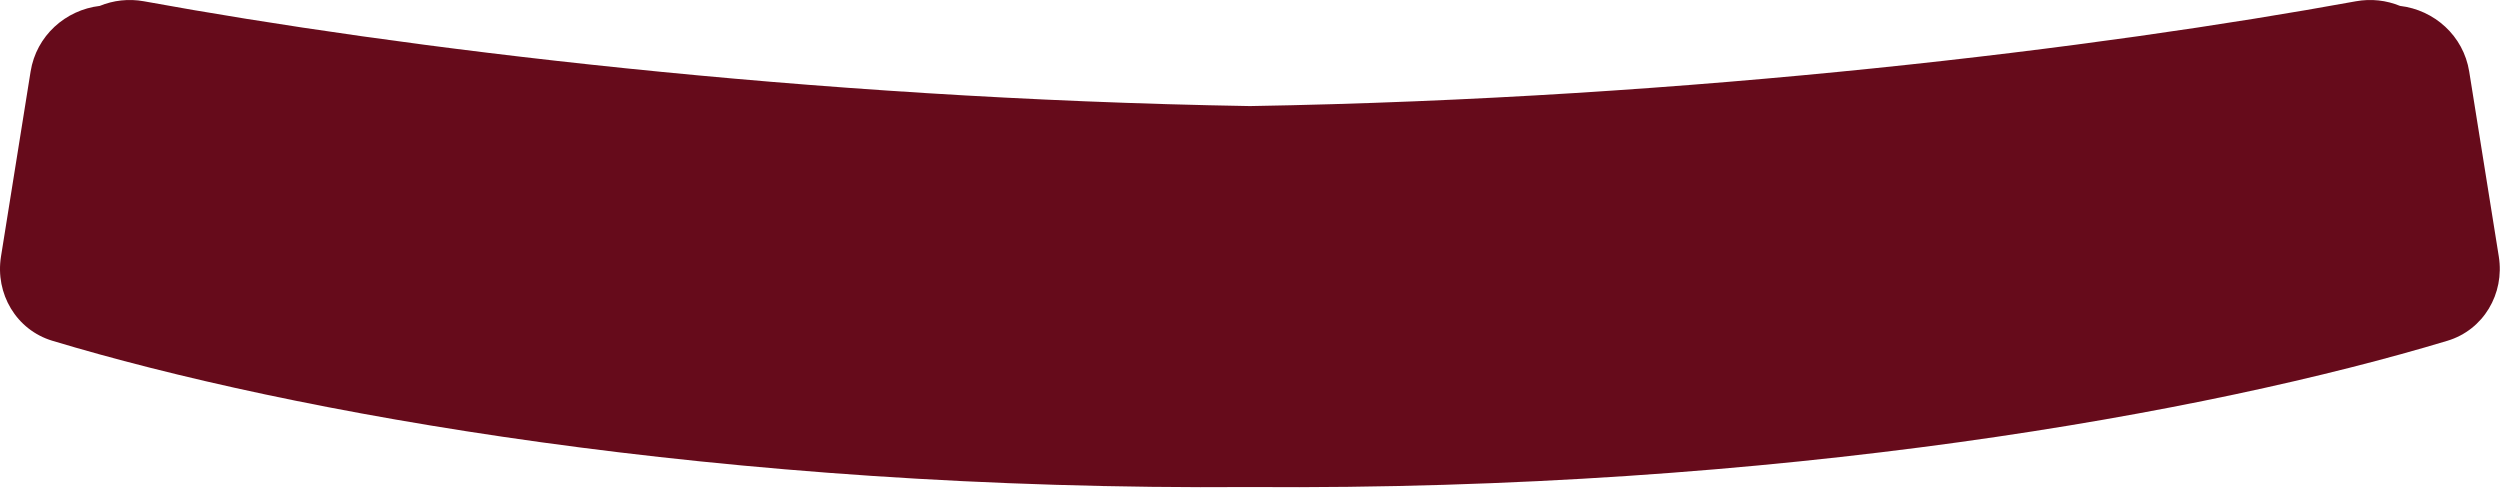 <svg width="219" height="43" viewBox="0 0 219 43" fill="none" xmlns="http://www.w3.org/2000/svg">
<path fill-rule="evenodd" clip-rule="evenodd" d="M8.74 0.517C9.927 0.03 11.264 -0.133 12.617 0.114C34.943 4.19 70.577 8.633 109.491 9.292C148.405 8.633 184.039 4.19 206.365 0.114C207.719 -0.133 209.055 0.03 210.242 0.517C213.235 0.868 215.799 3.123 216.303 6.269L218.895 22.47C219.417 25.732 217.556 28.899 214.392 29.852C193.575 36.124 156.04 43.01 109.491 42.665C62.943 43.01 25.407 36.124 4.59 29.852C1.426 28.899 -0.435 25.732 0.087 22.47L2.68 6.269C3.183 3.123 5.747 0.868 8.74 0.517Z" fill="#660B1B"/>
</svg>
